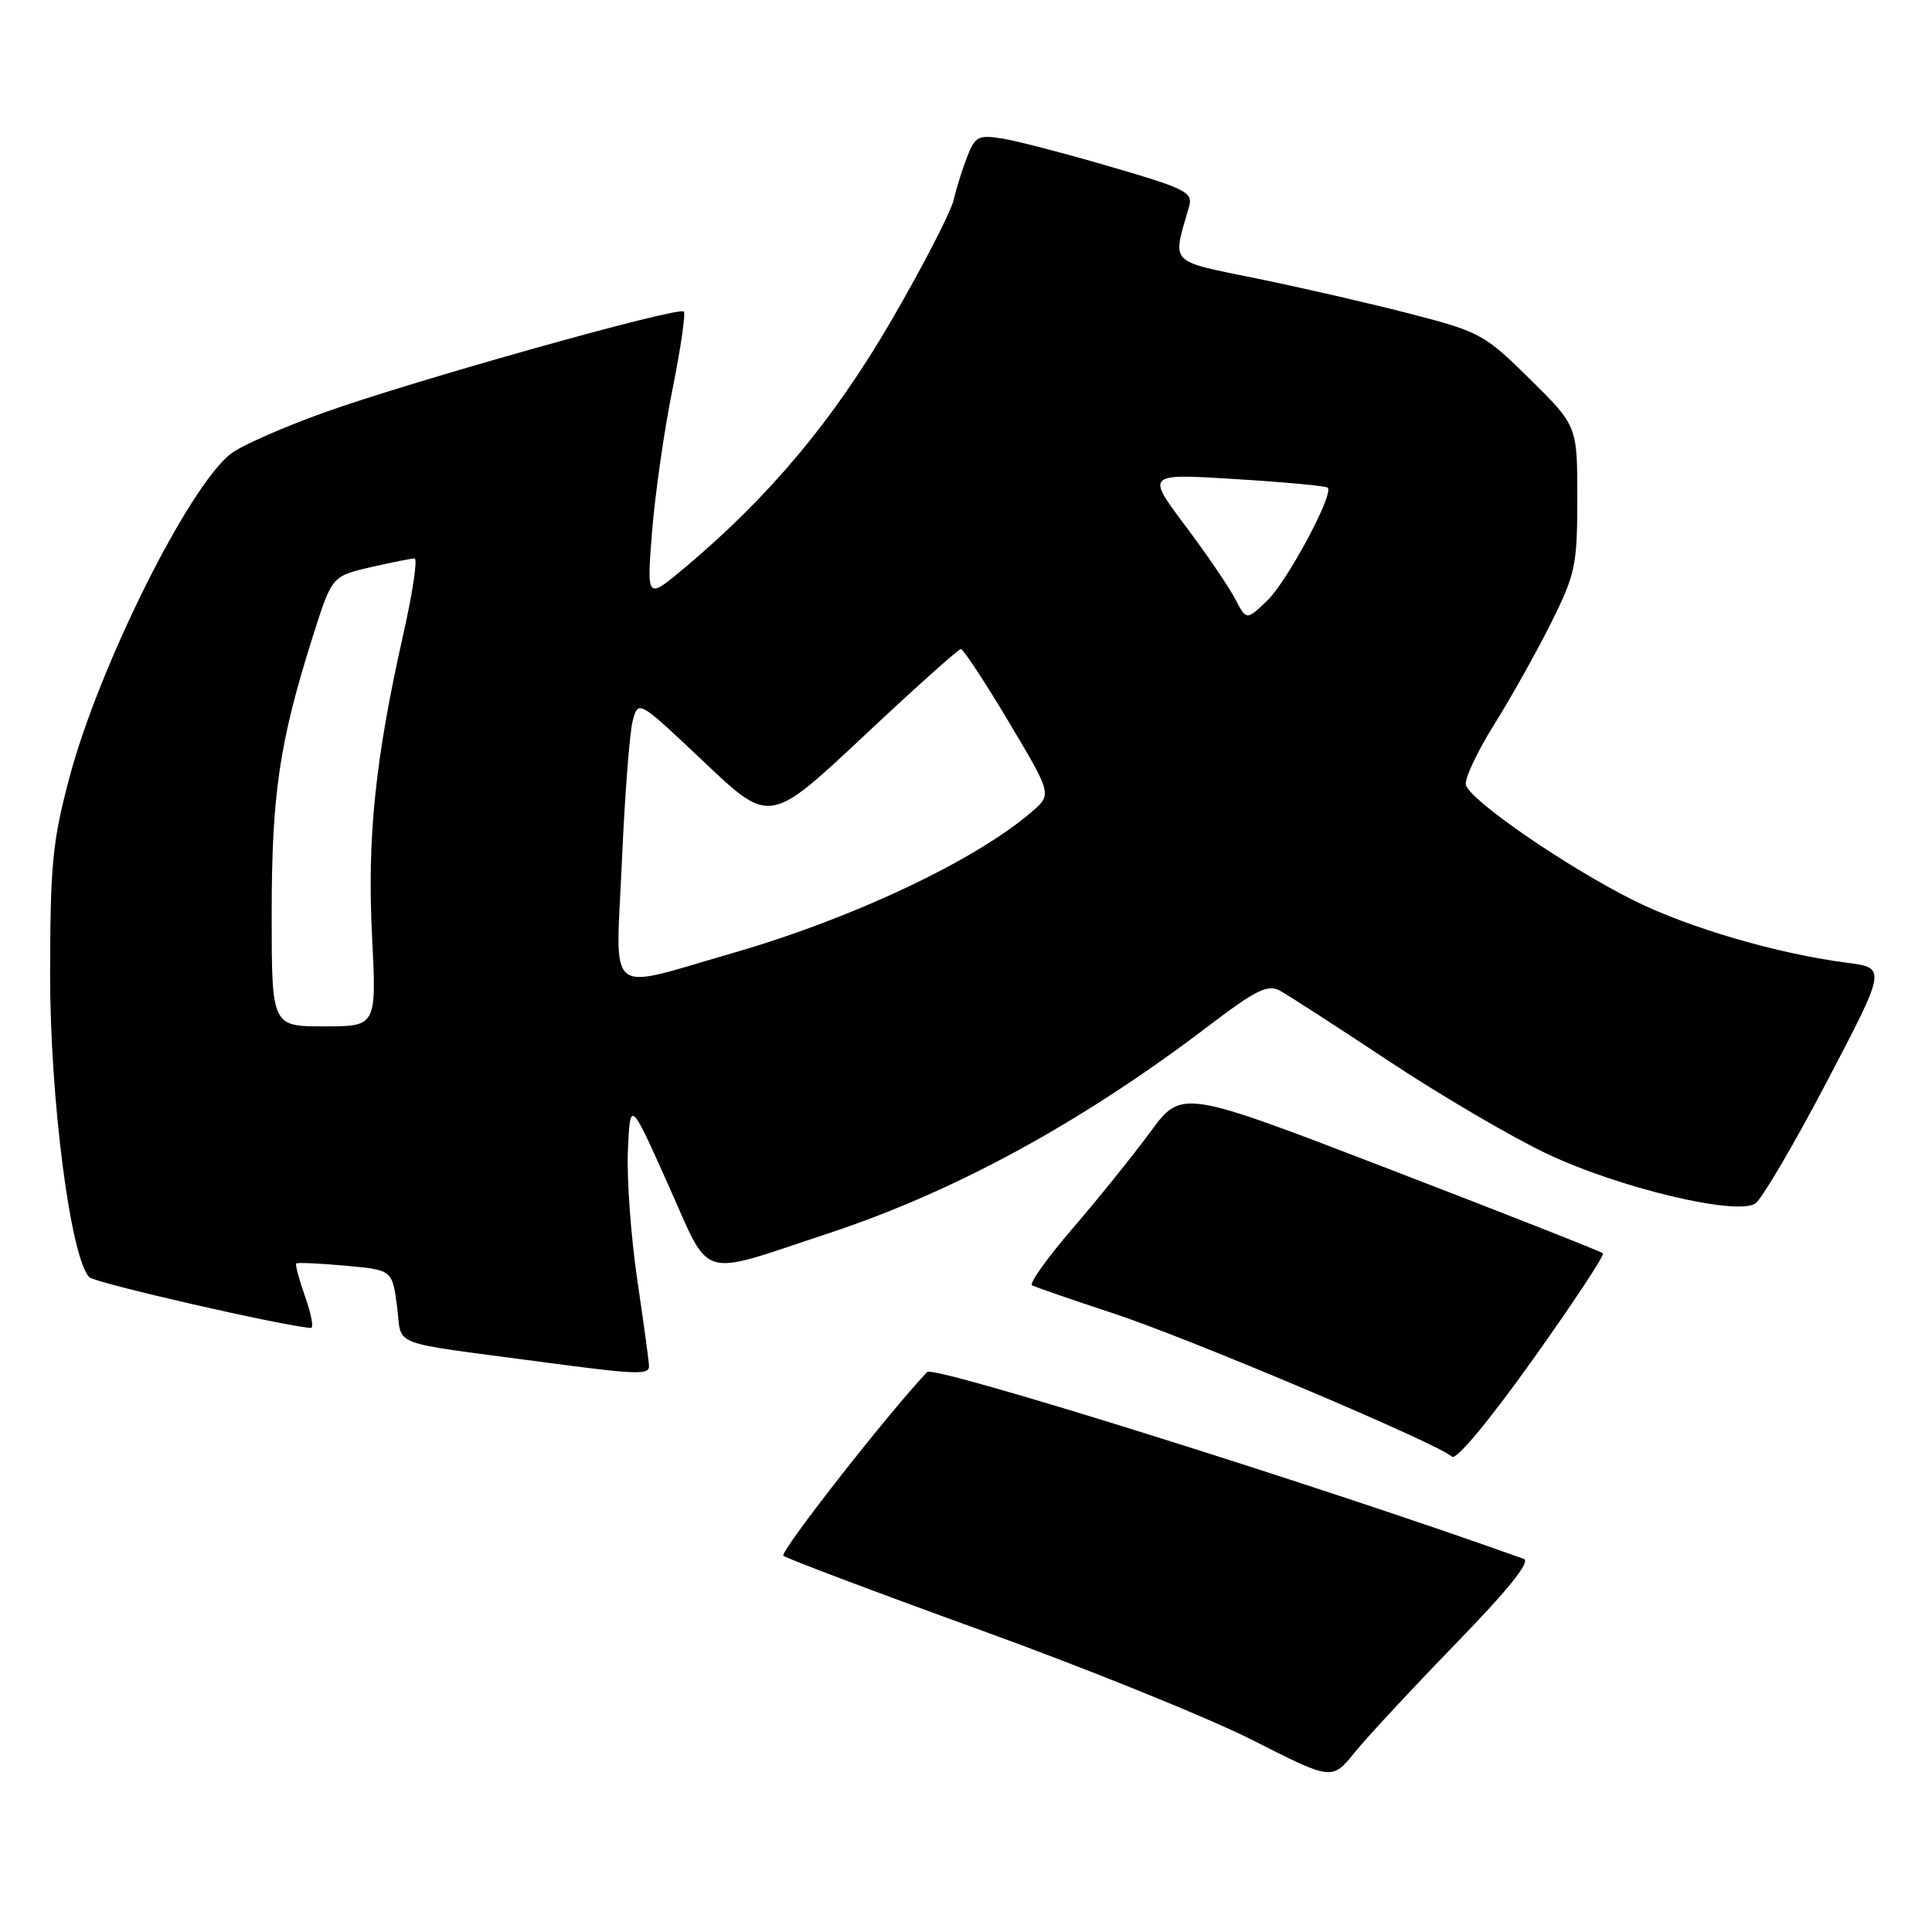 <?xml version="1.0" encoding="UTF-8" standalone="no"?>
<!DOCTYPE svg PUBLIC "-//W3C//DTD SVG 1.1//EN" "http://www.w3.org/Graphics/SVG/1.1/DTD/svg11.dtd" >
<svg xmlns="http://www.w3.org/2000/svg" xmlns:xlink="http://www.w3.org/1999/xlink" version="1.1" viewBox="0 0 256 256">
 <g >
 <path fill="currentColor"
d=" M 192.91 217.78 C 199.91 210.57 202.86 206.90 201.91 206.56 C 174.73 196.82 123.73 180.85 122.85 181.80 C 117.53 187.44 103.28 205.66 103.80 206.14 C 104.18 206.49 115.97 210.94 130.00 216.02 C 144.03 221.10 160.22 227.66 166.00 230.59 C 176.50 235.92 176.50 235.92 179.50 232.21 C 181.15 230.17 187.19 223.68 192.91 217.78 Z  M 212.40 166.07 C 212.17 165.84 199.51 160.85 184.28 154.99 C 156.59 144.33 156.59 144.33 152.44 149.97 C 150.16 153.07 145.53 158.82 142.15 162.75 C 138.77 166.67 136.34 170.08 136.75 170.31 C 137.16 170.54 142.00 172.21 147.50 174.02 C 157.48 177.29 190.69 191.35 192.40 193.02 C 192.93 193.54 197.34 188.24 203.07 180.20 C 208.44 172.67 212.64 166.31 212.40 166.07 Z  M 86.00 181.03 C 86.00 180.50 85.30 175.37 84.45 169.64 C 83.60 163.91 83.04 156.18 83.20 152.48 C 83.50 145.73 83.50 145.73 88.50 156.89 C 94.30 169.84 92.27 169.20 109.64 163.47 C 126.50 157.91 143.25 148.78 160.08 135.99 C 166.38 131.19 167.97 130.40 169.58 131.26 C 170.63 131.83 177.12 136.02 184.00 140.58 C 190.88 145.14 200.32 150.68 205.00 152.89 C 214.49 157.39 230.04 161.11 232.58 159.48 C 233.42 158.94 237.68 151.69 242.04 143.38 C 249.97 128.25 249.97 128.25 244.73 127.57 C 235.51 126.37 223.83 122.96 216.56 119.35 C 207.62 114.91 194.61 105.95 194.23 103.97 C 194.07 103.14 195.77 99.54 198.00 95.98 C 200.23 92.42 203.62 86.36 205.53 82.53 C 208.76 76.04 209.00 74.90 209.00 66.00 C 209.00 56.44 209.00 56.44 202.75 50.26 C 196.76 44.33 196.10 43.97 187.00 41.61 C 181.78 40.26 172.62 38.15 166.66 36.93 C 154.69 34.47 155.33 35.15 157.55 27.40 C 158.10 25.48 157.22 25.03 147.25 22.12 C 141.25 20.36 134.76 18.67 132.83 18.36 C 129.68 17.85 129.22 18.08 128.20 20.65 C 127.58 22.22 126.75 24.84 126.37 26.47 C 125.99 28.10 122.28 35.30 118.12 42.45 C 110.48 55.63 101.93 65.85 90.63 75.31 C 85.69 79.45 85.69 79.45 86.40 70.47 C 86.79 65.54 88.00 57.06 89.10 51.63 C 90.19 46.20 90.87 41.54 90.61 41.28 C 89.91 40.57 54.55 50.50 42.99 54.65 C 37.46 56.63 31.87 59.10 30.57 60.13 C 24.97 64.53 13.19 88.14 9.24 102.88 C 6.97 111.36 6.66 114.46 6.64 129.00 C 6.62 145.60 9.35 166.75 11.84 169.24 C 12.61 170.01 37.65 175.74 41.21 175.96 C 41.59 175.98 41.25 174.13 40.44 171.84 C 39.64 169.56 39.10 167.57 39.25 167.42 C 39.40 167.27 42.32 167.40 45.74 167.71 C 51.97 168.27 51.97 168.27 52.61 173.09 C 53.33 178.57 51.10 177.70 71.50 180.43 C 84.31 182.14 86.00 182.21 86.00 181.03 Z  M 36.00 121.07 C 36.00 105.26 37.02 98.34 41.42 84.42 C 43.98 76.35 43.98 76.35 49.06 75.17 C 51.86 74.53 54.50 74.00 54.93 74.00 C 55.36 74.00 54.68 78.56 53.42 84.13 C 49.72 100.55 48.64 111.00 49.30 124.06 C 49.90 136.00 49.90 136.00 42.95 136.00 C 36.00 136.00 36.00 136.00 36.00 121.07 Z  M 82.40 114.25 C 82.78 105.47 83.43 97.03 83.84 95.50 C 84.58 92.73 84.58 92.73 93.29 100.97 C 101.99 109.21 101.99 109.21 114.37 97.61 C 121.17 91.22 127.00 86.00 127.32 86.00 C 127.64 86.00 130.49 90.33 133.65 95.63 C 139.40 105.26 139.40 105.26 136.69 107.59 C 129.17 114.06 112.90 121.74 97.00 126.31 C 80.02 131.20 81.59 132.50 82.40 114.25 Z  M 163.67 79.36 C 162.86 77.79 159.87 73.41 157.03 69.63 C 151.88 62.75 151.88 62.75 163.69 63.48 C 170.19 63.88 175.69 64.39 175.93 64.62 C 176.79 65.43 170.57 77.03 167.91 79.59 C 165.16 82.22 165.16 82.22 163.67 79.36 Z "/>
</g>
</svg>